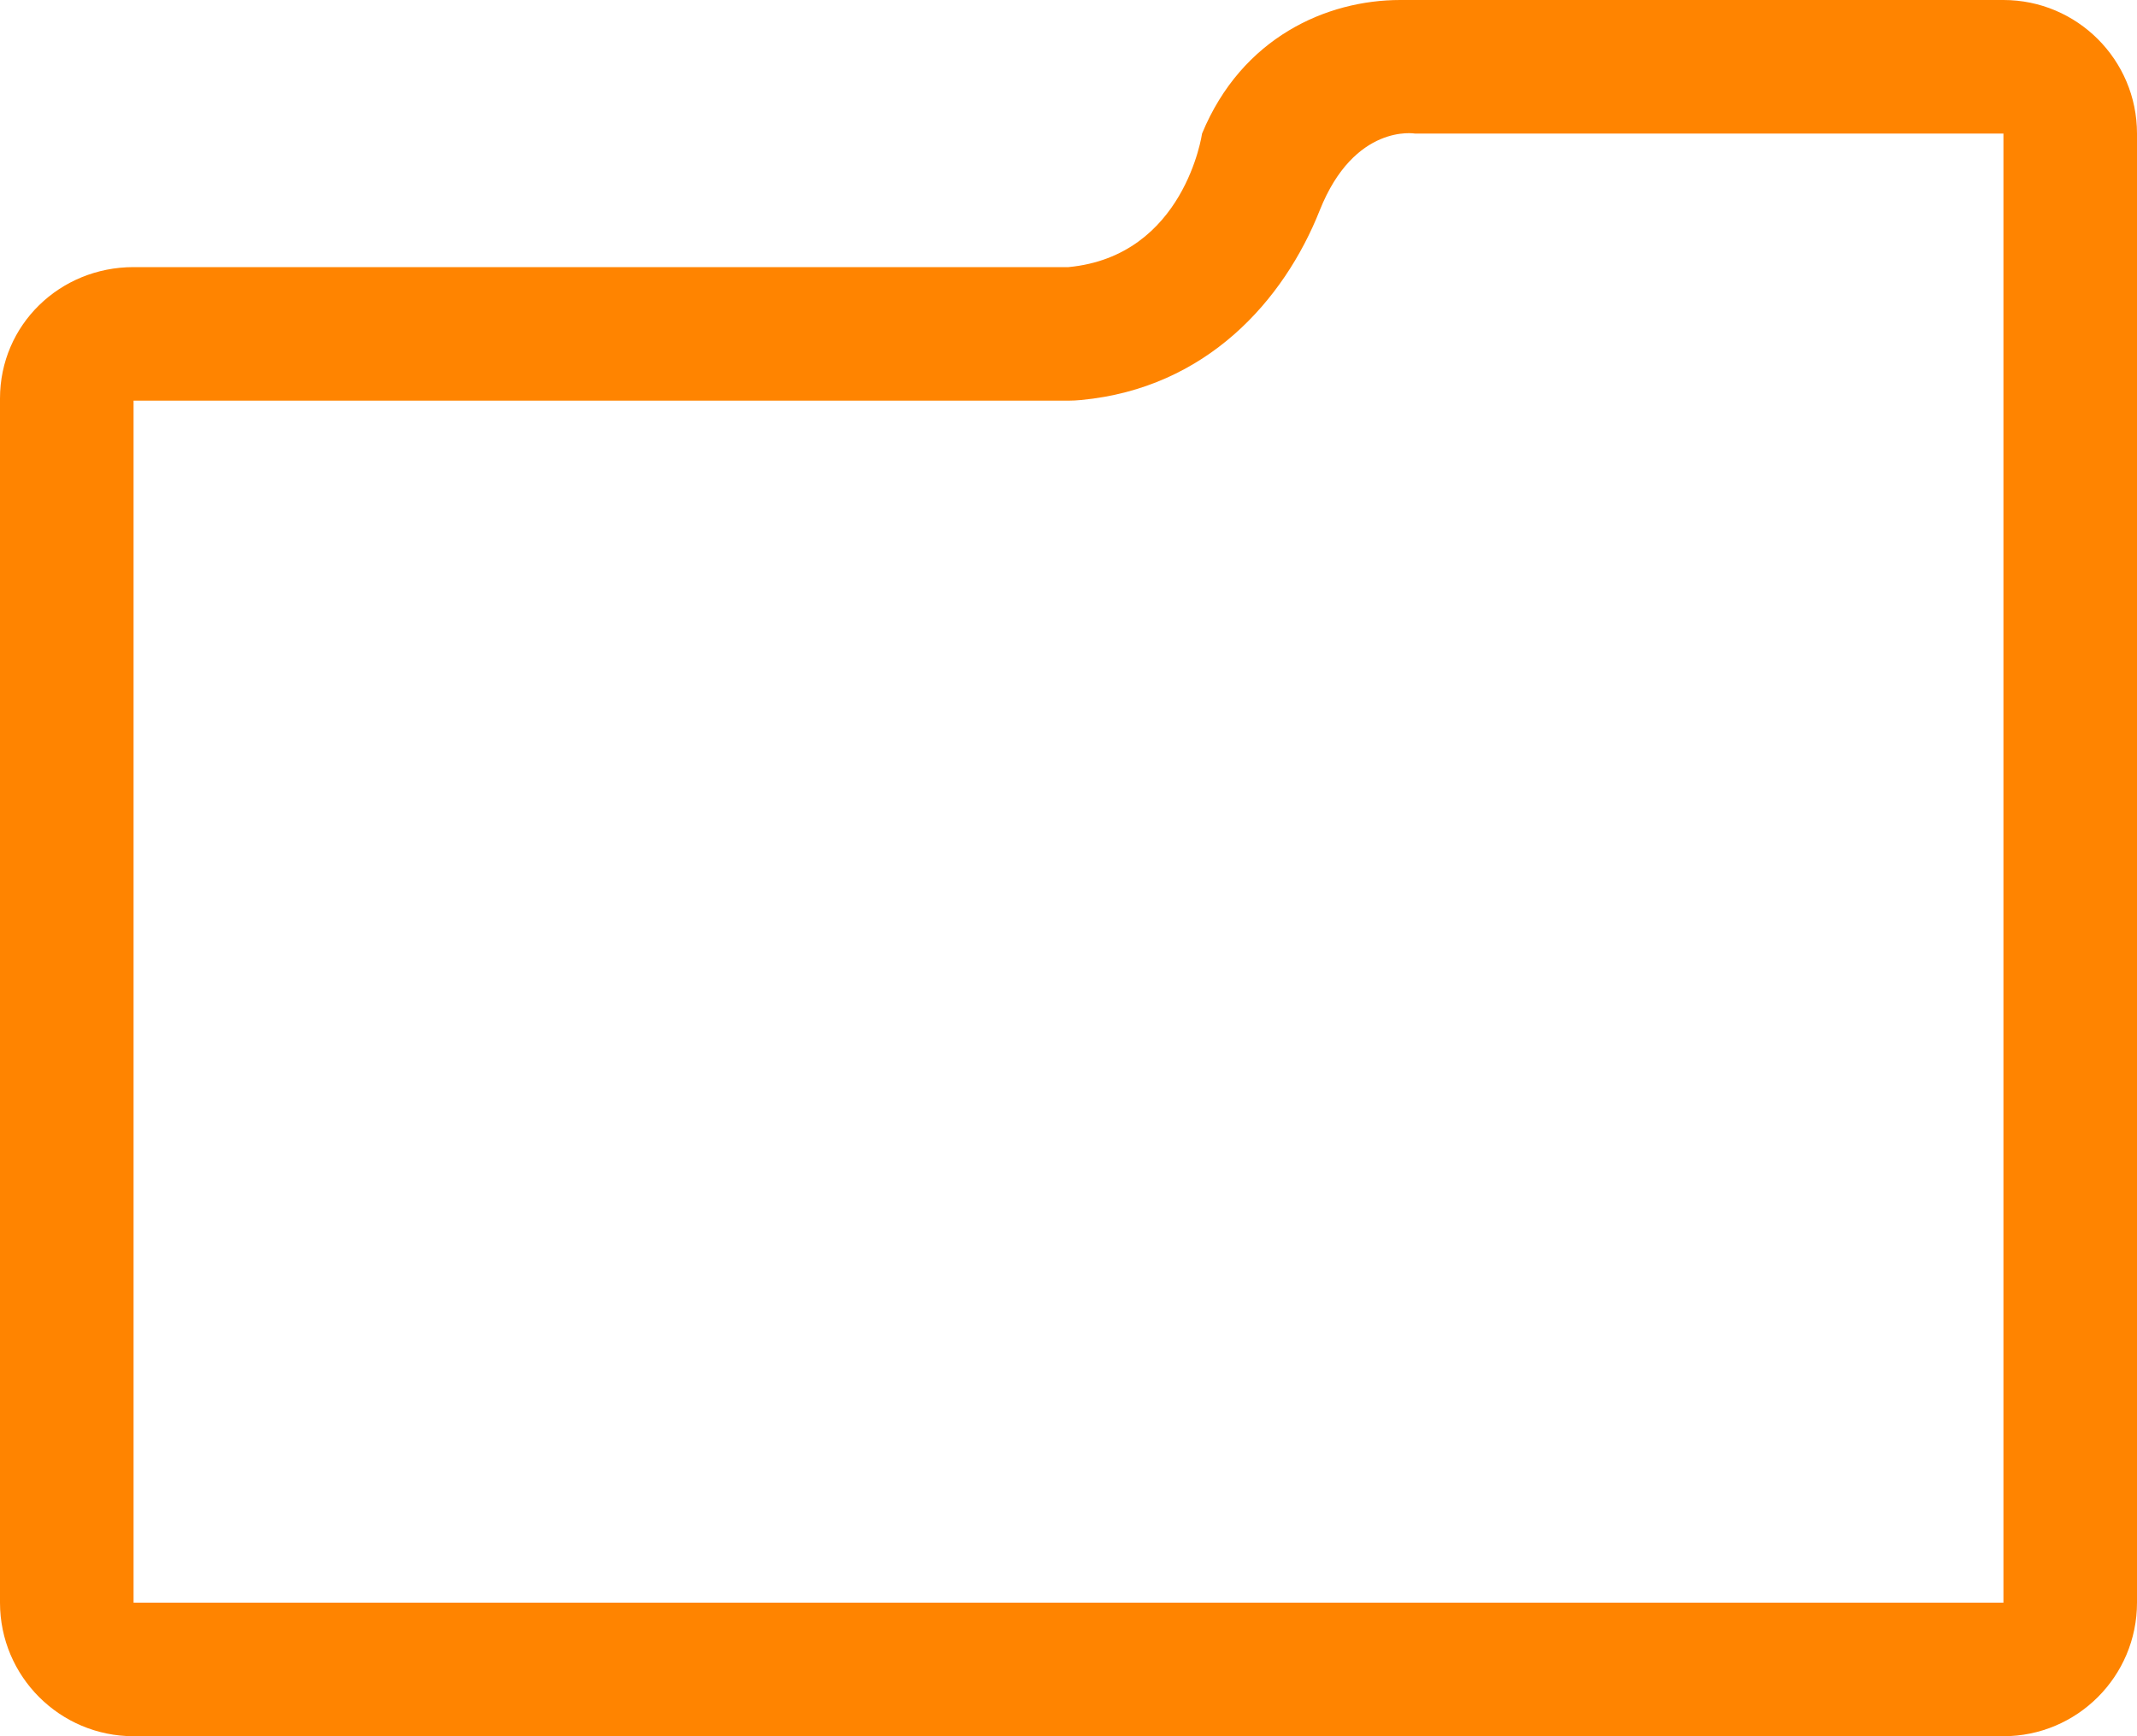 <svg width="80" height="65" viewBox="0 0 80 65" fill="none" xmlns="http://www.w3.org/2000/svg">
<path d="M75 0H52.42C49.66 0 46.485 1.405 45 5C45 5 44.35 9.585 40 10H5C2.24 10 0 12.16 0 14.92V60C0 62.76 2.24 65 5 65H75C77.76 65 80 62.76 80 60V20V14.92V5C80 2.24 77.76 0 75 0ZM75 14.92V20V60H5V15H40C40.16 15 40.315 14.99 40.475 14.975C45.165 14.53 48.065 11.25 49.405 7.875C50.705 4.61 52.97 5 52.97 5H75V14.92Z" fill="#FF8400"/>
</svg>
